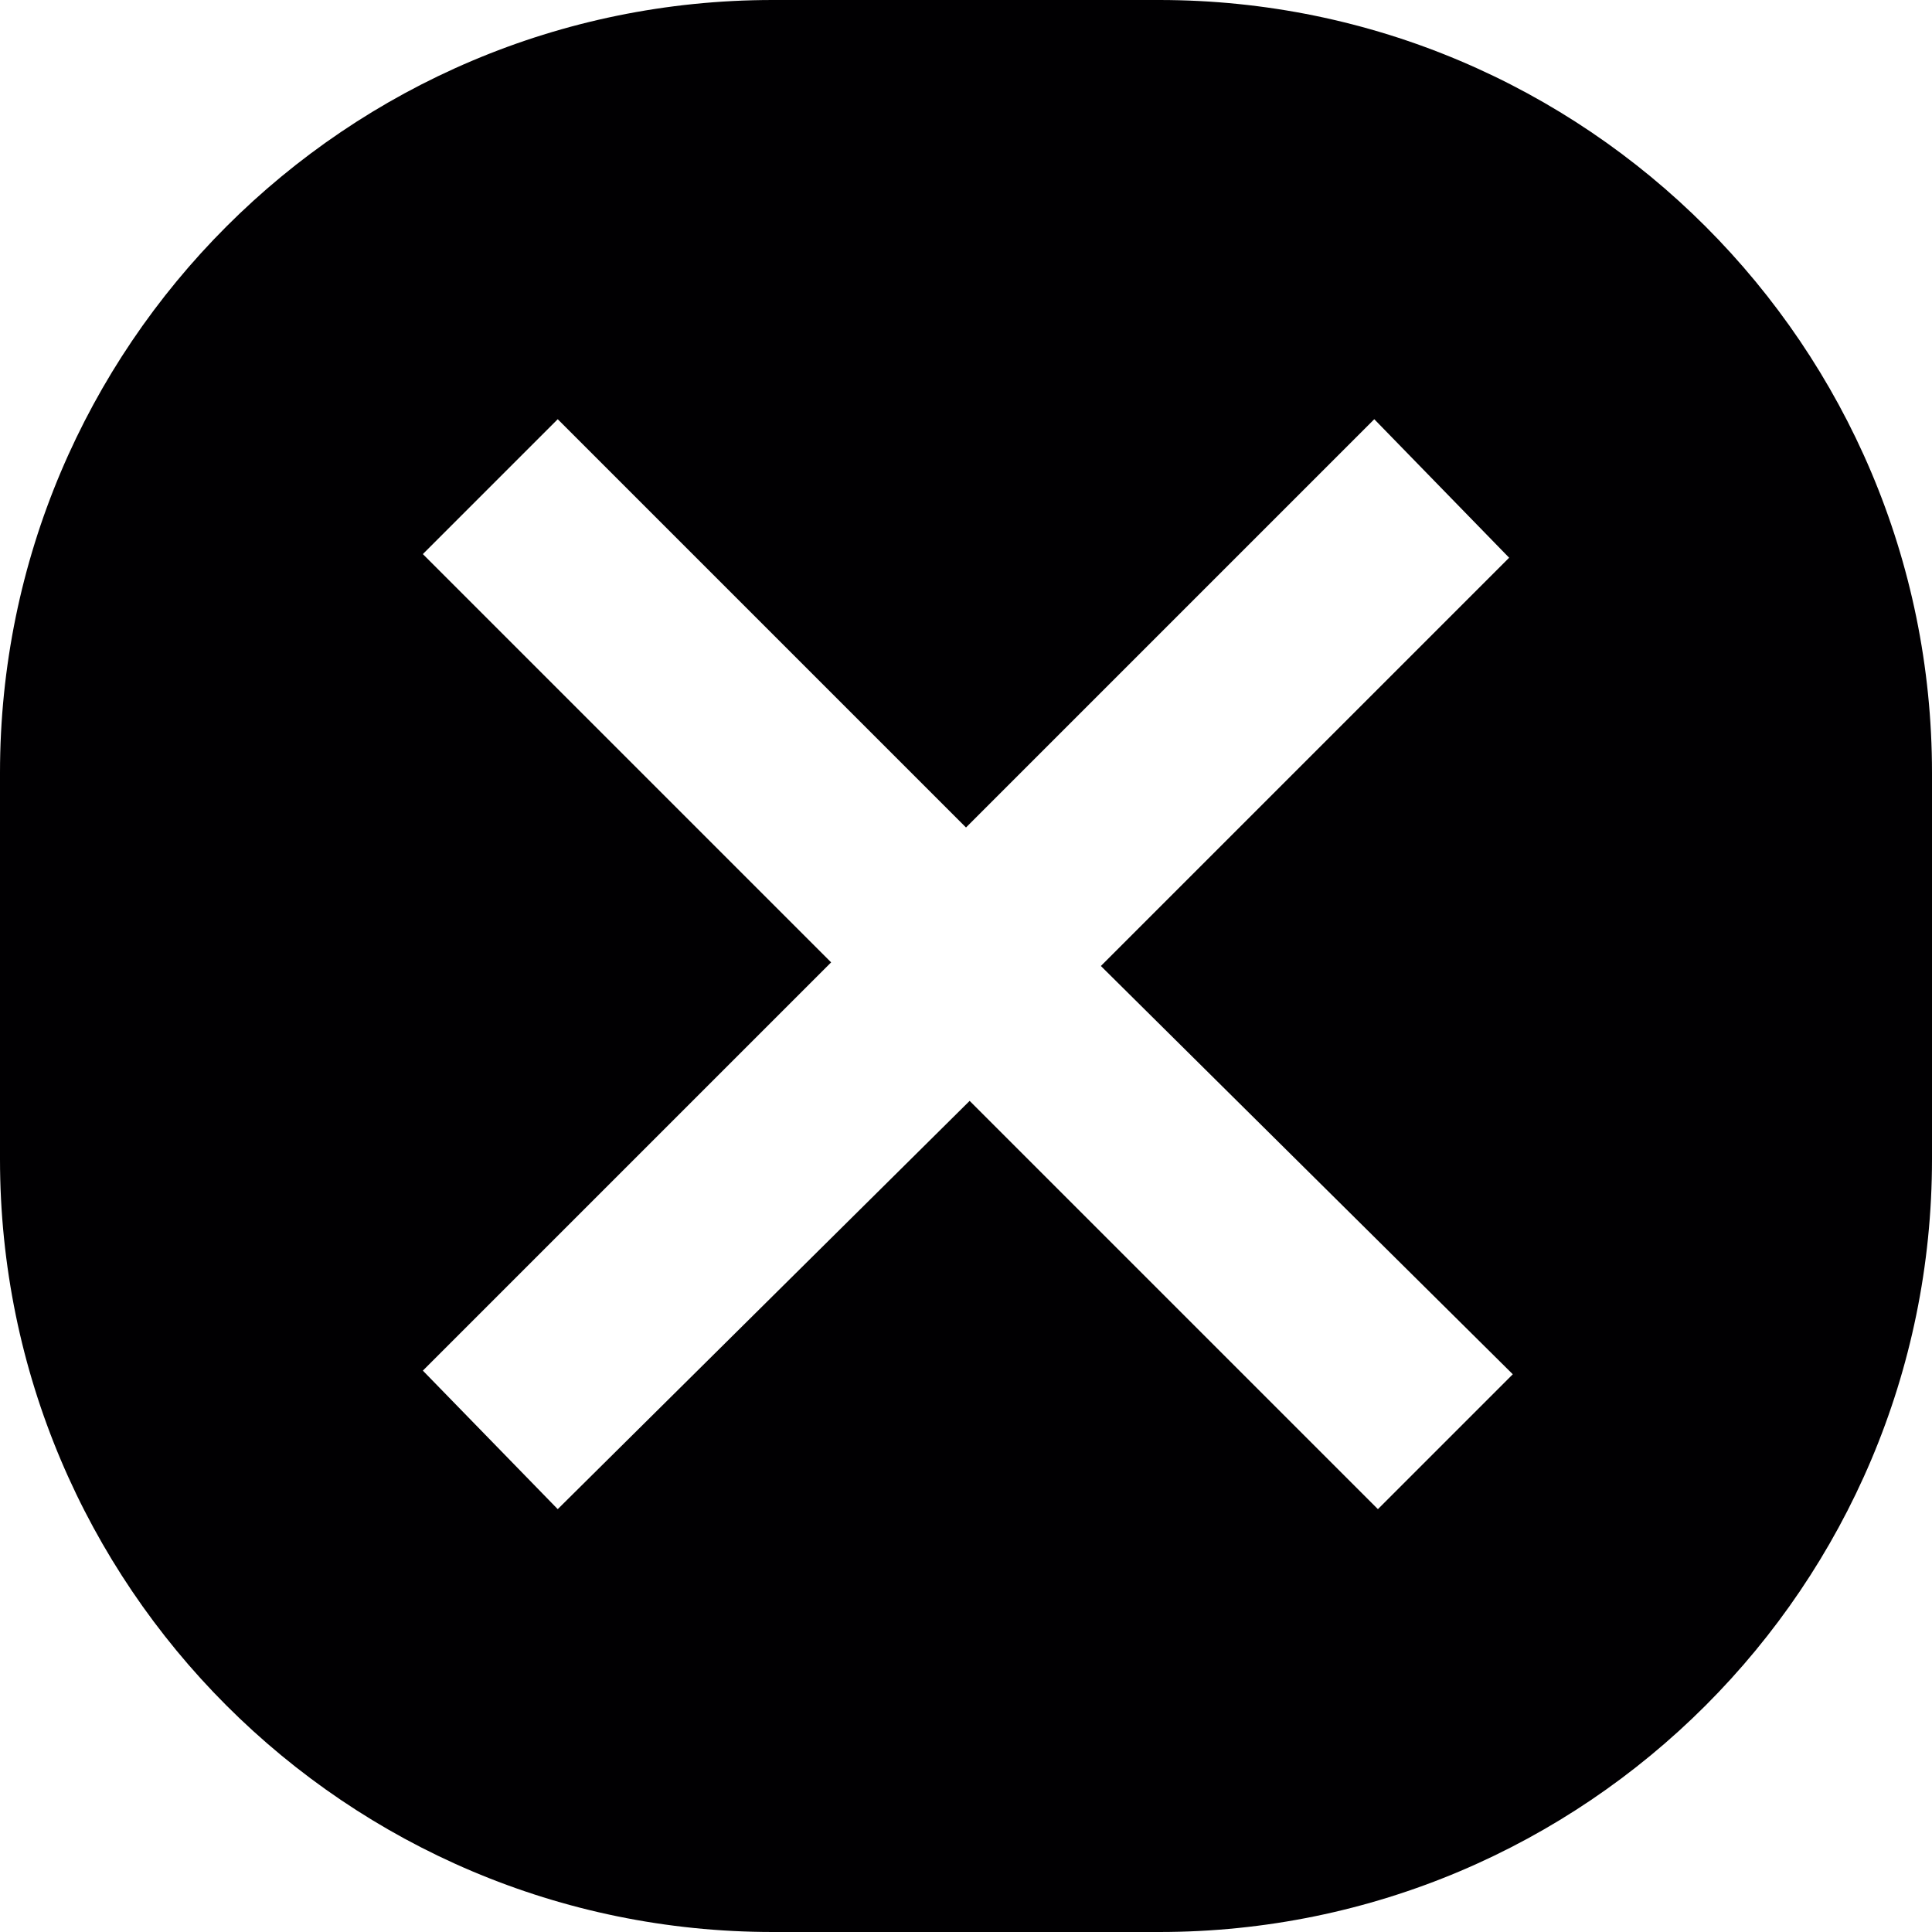 <?xml version="1.0" encoding="iso-8859-1"?>
<!-- Generator: Adobe Illustrator 18.1.1, SVG Export Plug-In . SVG Version: 6.00 Build 0)  -->
<svg version="1.1" id="Capa_1" xmlns="http://www.w3.org/2000/svg" xmlns:xlink="http://www.w3.org/1999/xlink" x="0px" y="0px"
	 viewBox="0 0 612 612" style="enable-background:new 0 0 612 612;" xml:space="preserve">
<g>
	<path style="fill:#010002;" d="M367.2,0H244.8C109.698,0,0,109.698,0,244.8v122.4C0,502.302,109.698,612,244.8,612h122.4
		C502.302,612,612,502.302,612,367.2V244.8C612,109.698,502.302,0,367.2,0z M479.208,435.328l-42.725,42.725L307.155,348.725
		L176.672,478.053l-42.725-43.879l129.328-129.328L133.947,175.517l42.725-42.725L306,262.121l129.328-129.328l42.724,43.879
		L348.725,306L479.208,435.328z"/>
</g>
<g>
</g>
<g>
</g>
<g>
</g>
<g>
</g>
<g>
</g>
<g>
</g>
<g>
</g>
<g>
</g>
<g>
</g>
<g>
</g>
<g>
</g>
<g>
</g>
<g>
</g>
<g>
</g>
<g>
</g>
</svg>
